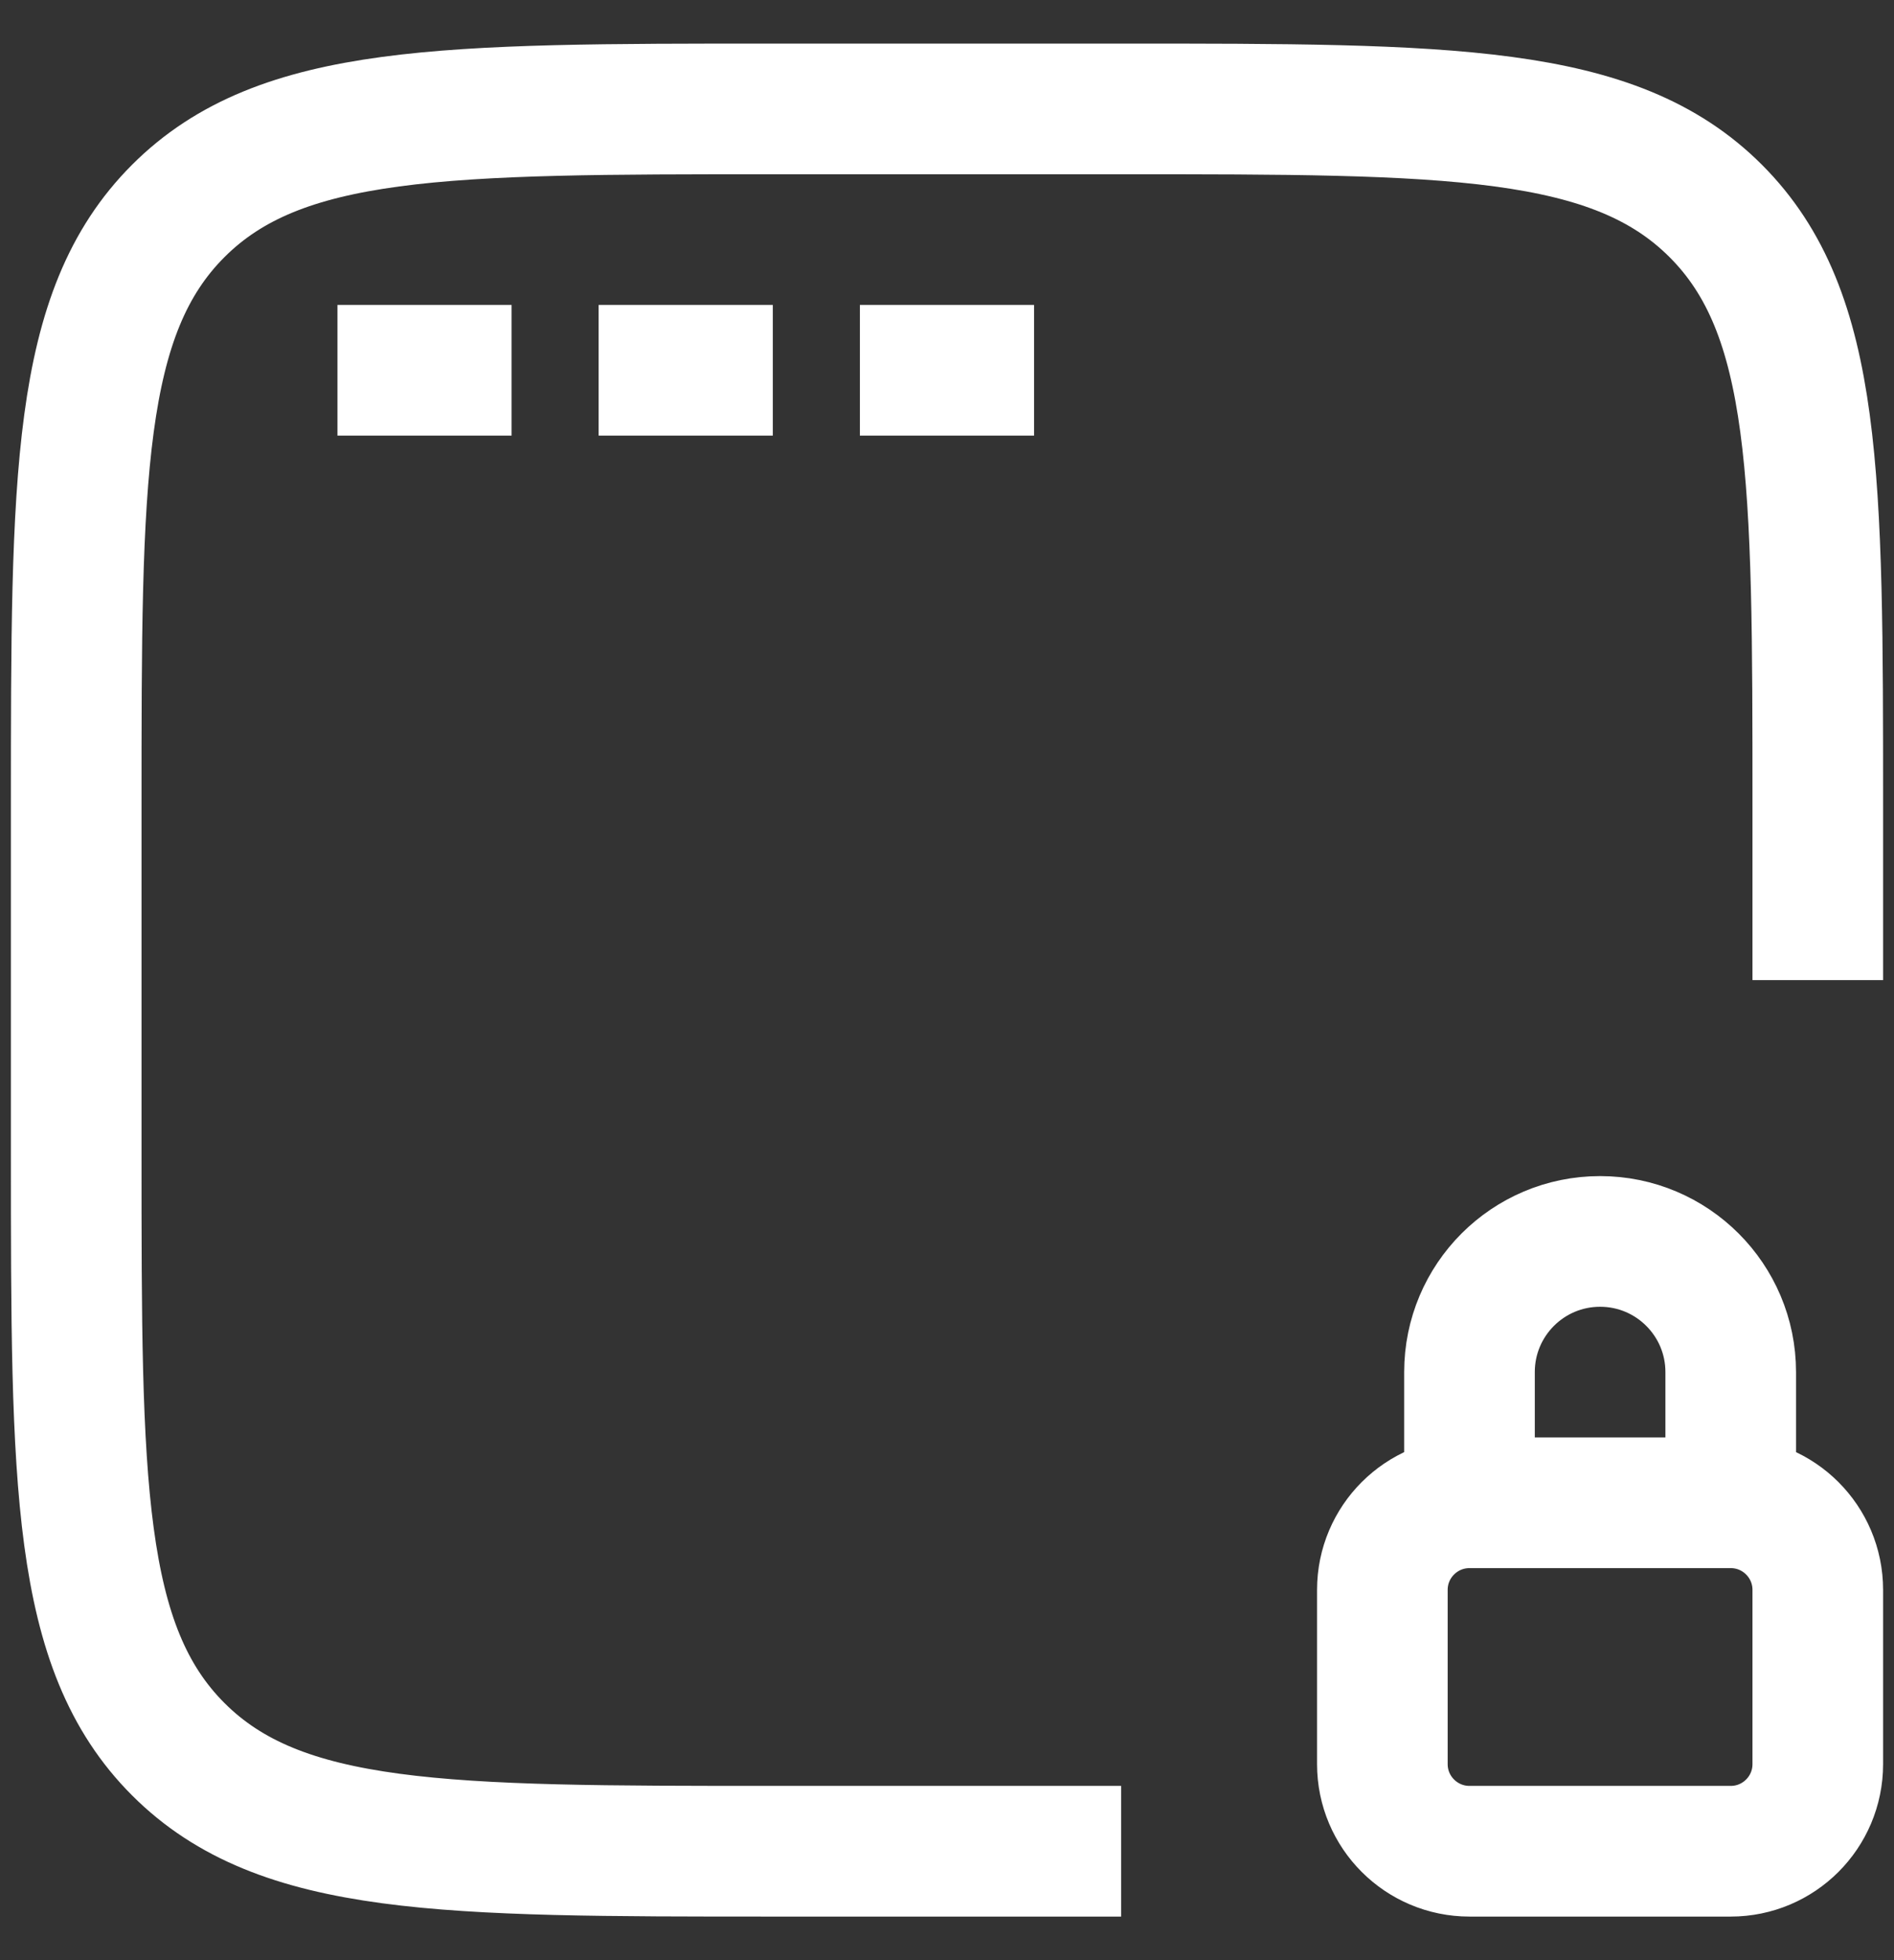 <svg width="29" height="30" viewBox="0 0 29 30" fill="none" xmlns="http://www.w3.org/2000/svg">
<rect x="0" y="0" width="29" height="30" fill="#333333" stroke="none"/>
<path d="M27.833 15V12.333C27.833 7.305 27.833 4.791 26.271 3.229C24.709 1.667 22.195 1.667 17.166 1.667H11.833C6.805 1.667 4.291 1.667 2.729 3.229C1.167 4.791 1.167 7.305 1.167 12.333V17.667C1.167 22.695 1.167 25.209 2.729 26.771C4.291 28.333 6.805 28.333 11.833 28.333H17.166M5.167 5.667H7.833M9.166 5.667H11.833M13.166 5.667H15.833M26.5 23H22.5M26.5 23C27.236 23 27.833 23.597 27.833 24.333V27C27.833 27.736 27.236 28.333 26.5 28.333H22.5C21.764 28.333 21.166 27.736 21.166 27V24.333C21.166 23.597 21.764 23 22.5 23M26.5 23V21C26.5 19.895 25.604 19 24.5 19C23.395 19 22.5 19.895 22.5 21V23" stroke="white" stroke-width="2" stroke-linejoin="round"/>
</svg>
